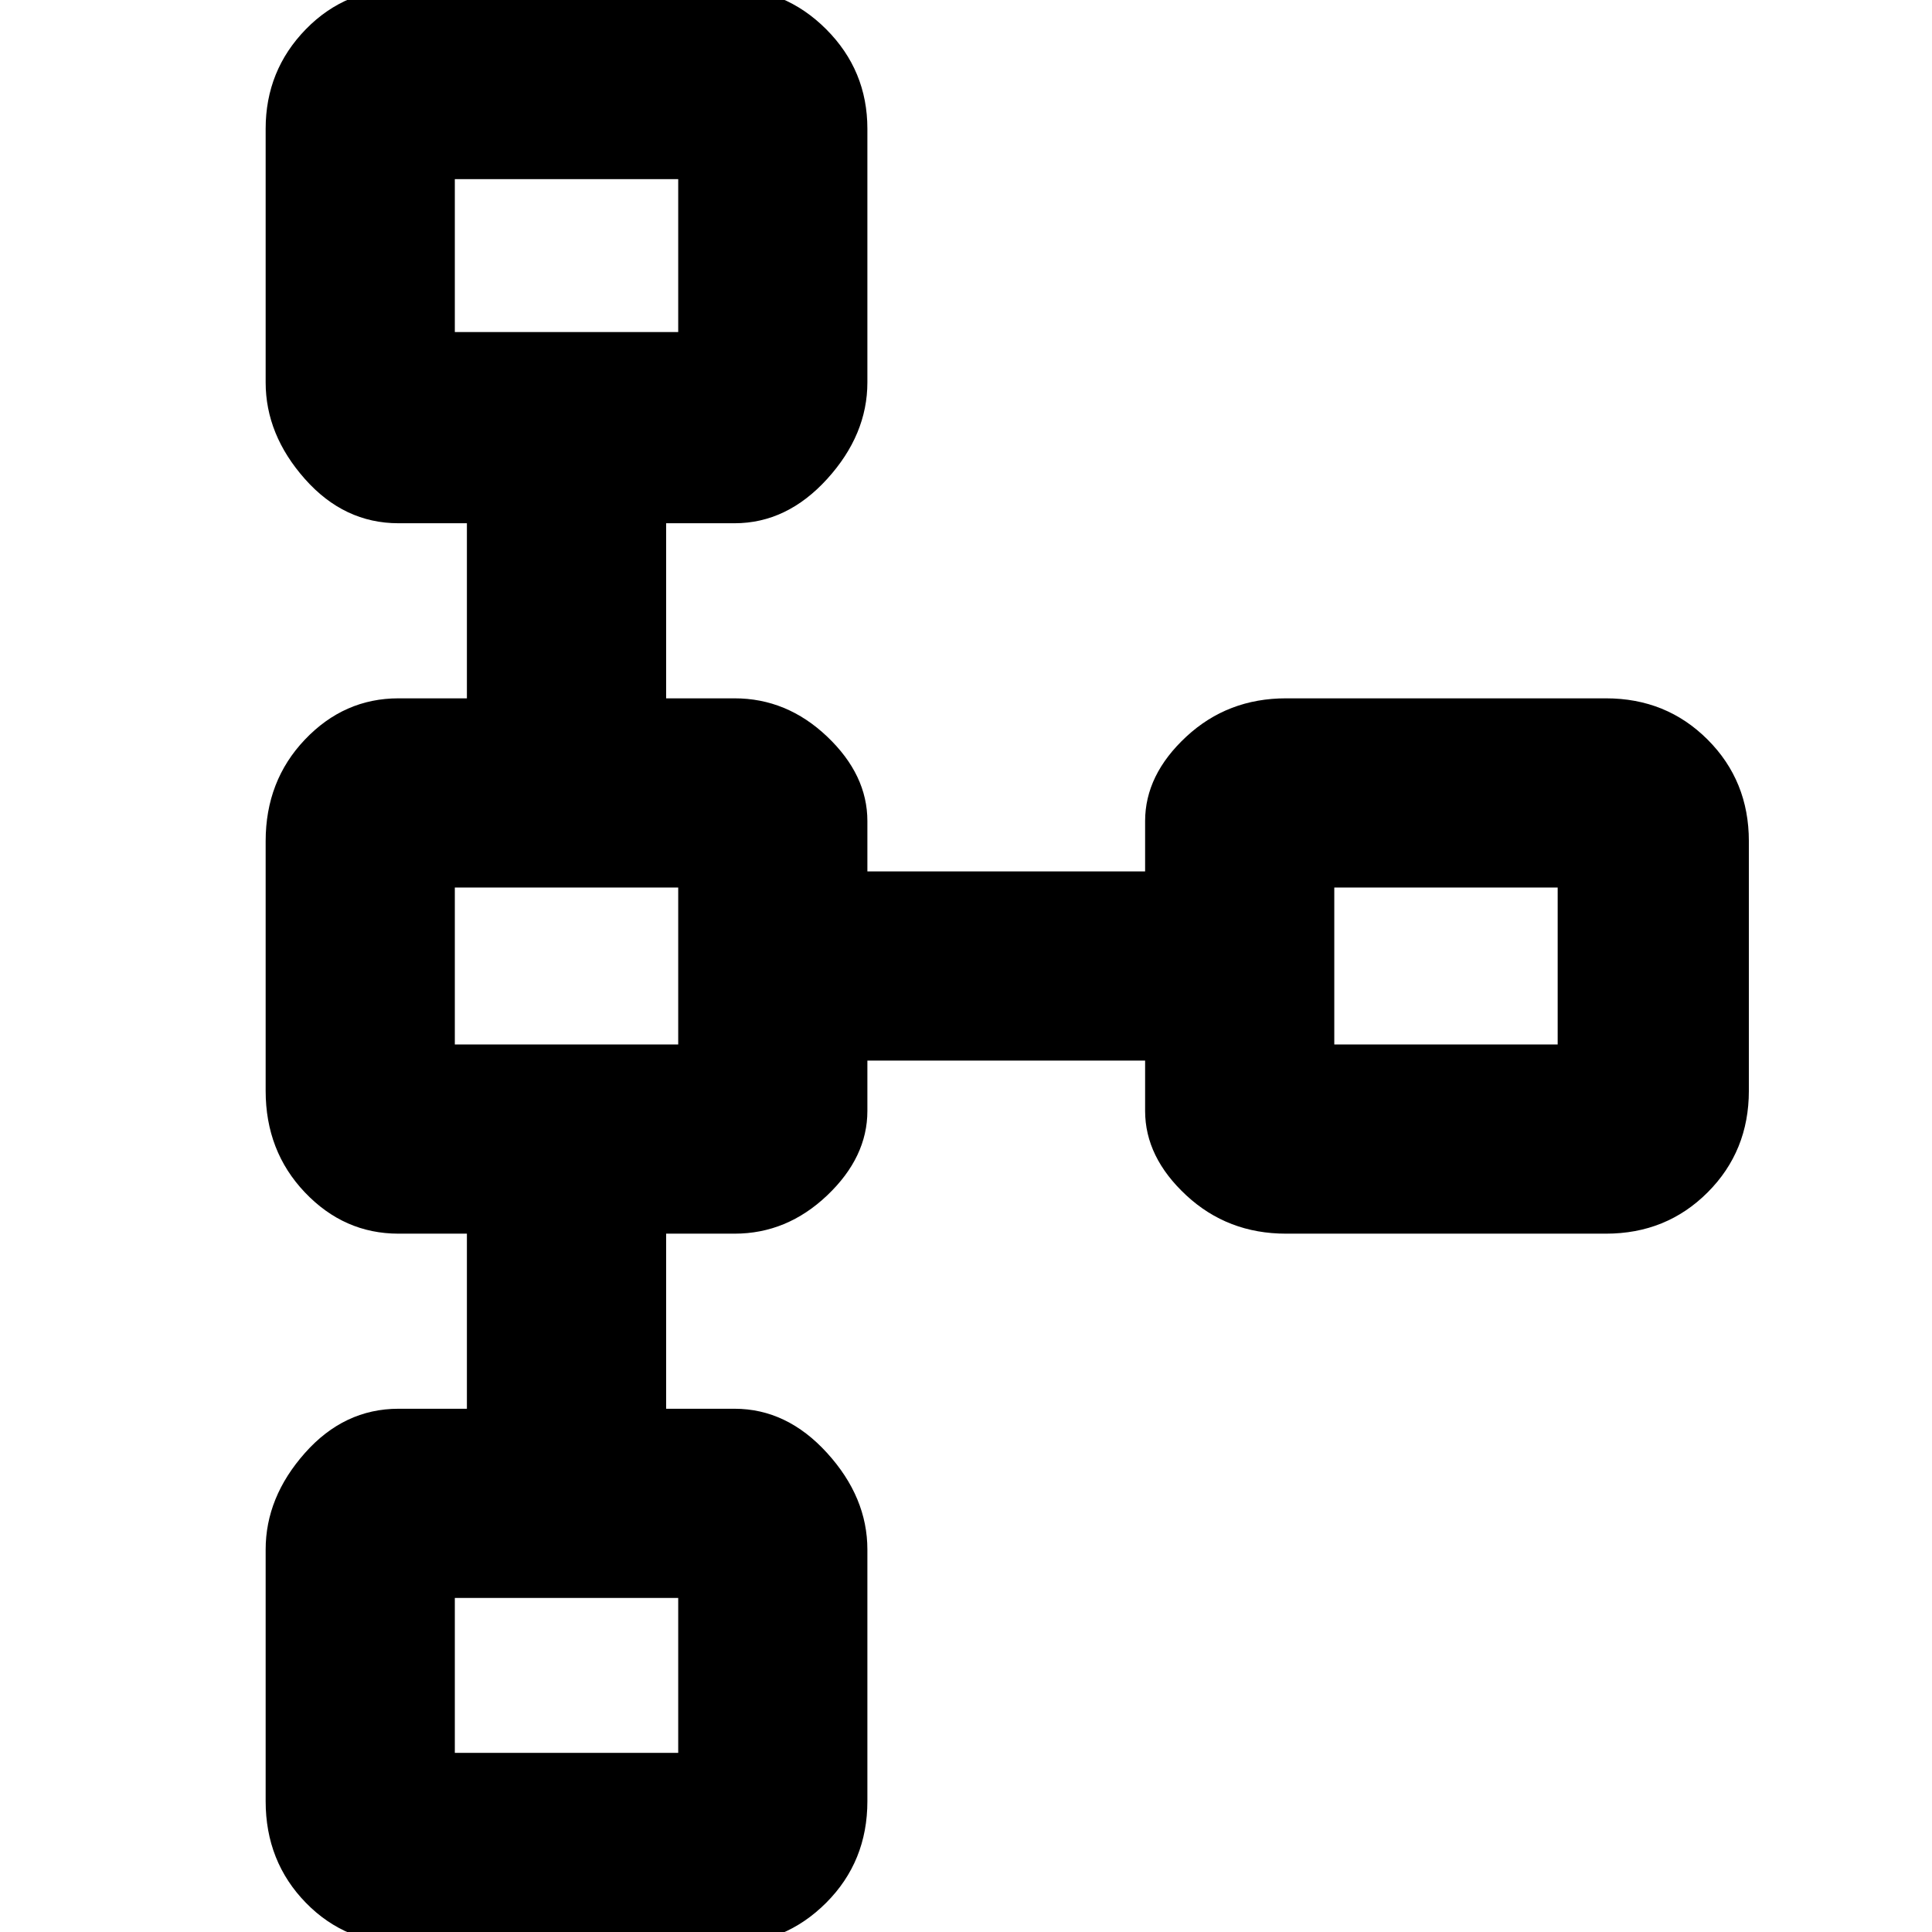 <svg xmlns="http://www.w3.org/2000/svg" height="48" width="48"><path d="M10.1 48.3Q8.6 48.3 7.6 47.275Q6.6 46.25 6.6 44.75V38.5Q6.6 37.2 7.575 36.1Q8.55 35 9.9 35H11.6V30.65H9.9Q8.55 30.65 7.575 29.625Q6.6 28.6 6.6 27.1V20.9Q6.6 19.4 7.575 18.375Q8.55 17.35 9.9 17.35H11.6V13H9.9Q8.55 13 7.575 11.9Q6.6 10.8 6.6 9.5V3.2Q6.6 1.75 7.6 0.725Q8.6 -0.3 10.1 -0.3H18.05Q19.5 -0.3 20.525 0.725Q21.55 1.75 21.55 3.2V9.5Q21.55 10.8 20.55 11.9Q19.55 13 18.25 13H16.55V17.35H18.25Q19.55 17.35 20.55 18.3Q21.55 19.25 21.55 20.4V21.65H28.45V20.4Q28.45 19.25 29.475 18.3Q30.5 17.35 31.95 17.35H39.9Q41.4 17.35 42.425 18.375Q43.45 19.4 43.45 20.9V27.1Q43.45 28.6 42.425 29.625Q41.4 30.65 39.9 30.65H31.95Q30.5 30.65 29.475 29.7Q28.45 28.75 28.45 27.6V26.35H21.55V27.6Q21.55 28.75 20.55 29.7Q19.55 30.65 18.25 30.65H16.55V35H18.25Q19.55 35 20.55 36.1Q21.55 37.2 21.55 38.5V44.75Q21.55 46.25 20.525 47.275Q19.5 48.3 18.05 48.3ZM11.3 43.55H16.85Q16.85 43.55 16.85 43.55Q16.85 43.55 16.85 43.55V39.7Q16.85 39.7 16.85 39.7Q16.85 39.7 16.85 39.7H11.3Q11.3 39.7 11.3 39.7Q11.3 39.7 11.3 39.7V43.55Q11.3 43.55 11.3 43.55Q11.3 43.55 11.3 43.55ZM11.3 25.95H16.85Q16.85 25.95 16.85 25.95Q16.85 25.95 16.85 25.95V22.05Q16.85 22.05 16.85 22.05Q16.85 22.05 16.85 22.05H11.3Q11.3 22.05 11.3 22.05Q11.3 22.05 11.3 22.05V25.95Q11.3 25.95 11.3 25.95Q11.3 25.95 11.3 25.95ZM33.15 25.95H38.7Q38.7 25.95 38.7 25.95Q38.7 25.95 38.7 25.95V22.05Q38.7 22.05 38.7 22.05Q38.7 22.05 38.7 22.05H33.15Q33.15 22.05 33.15 22.05Q33.15 22.05 33.15 22.05V25.95Q33.15 25.95 33.15 25.95Q33.15 25.95 33.15 25.95ZM11.3 8.25H16.85Q16.85 8.25 16.85 8.25Q16.85 8.25 16.85 8.25V4.45Q16.85 4.45 16.85 4.45Q16.85 4.45 16.85 4.45H11.3Q11.3 4.45 11.3 4.45Q11.3 4.45 11.3 4.45V8.25Q11.3 8.25 11.3 8.25Q11.3 8.25 11.3 8.25ZM14.1 6.35Q14.1 6.35 14.1 6.35Q14.1 6.35 14.1 6.35Q14.1 6.35 14.1 6.35Q14.1 6.35 14.1 6.35Q14.1 6.35 14.1 6.35Q14.1 6.35 14.1 6.35Q14.1 6.35 14.1 6.35Q14.1 6.35 14.1 6.35ZM35.95 24Q35.95 24 35.95 24Q35.95 24 35.95 24Q35.95 24 35.95 24Q35.95 24 35.95 24Q35.95 24 35.95 24Q35.95 24 35.95 24Q35.95 24 35.95 24Q35.95 24 35.95 24ZM14.1 24Q14.1 24 14.1 24Q14.1 24 14.1 24Q14.1 24 14.1 24Q14.1 24 14.1 24Q14.1 24 14.1 24Q14.1 24 14.1 24Q14.1 24 14.1 24Q14.1 24 14.1 24ZM14.1 41.65Q14.1 41.65 14.1 41.65Q14.1 41.65 14.1 41.65Q14.1 41.65 14.1 41.65Q14.1 41.65 14.1 41.65Q14.1 41.65 14.1 41.65Q14.1 41.65 14.1 41.65Q14.1 41.65 14.1 41.65Q14.1 41.65 14.1 41.65Z"/></svg>